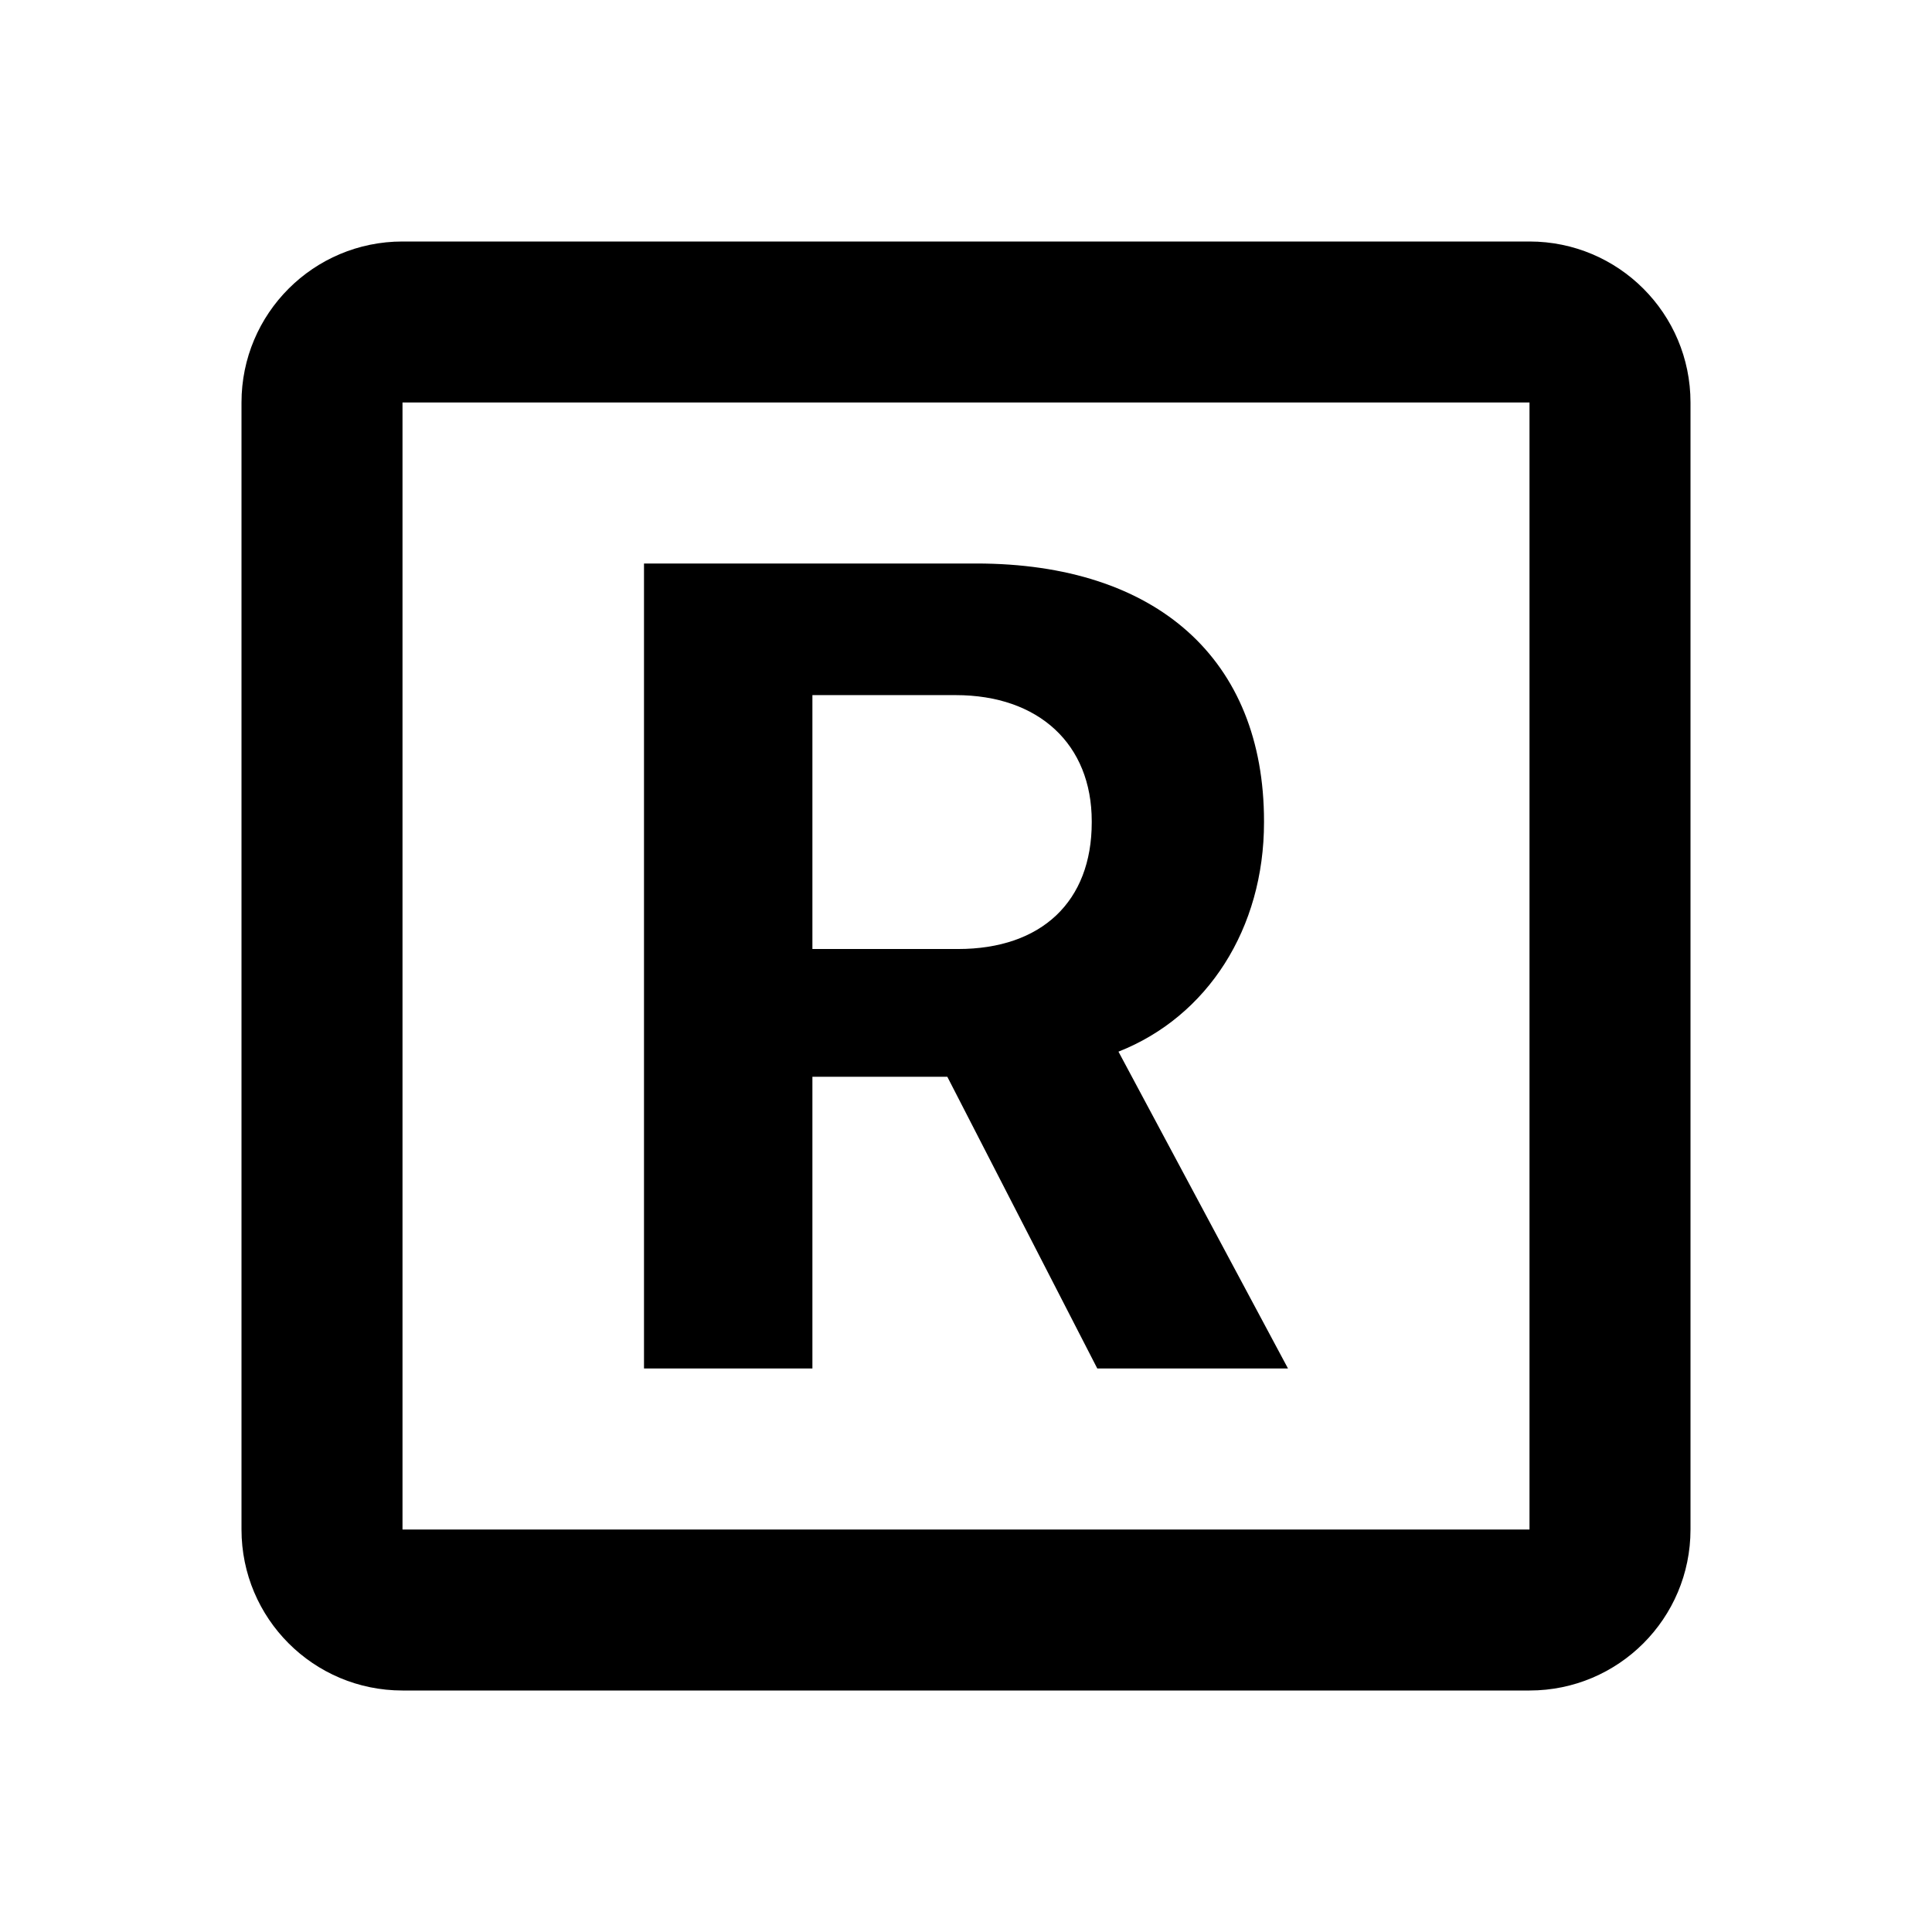 <svg width="24" height="24" viewBox="0 0 24 24" fill="none" xmlns="http://www.w3.org/2000/svg">
<path fill-rule="evenodd" clip-rule="evenodd" d="M5 3C3.895 3 3 3.895 3 5V19C3 20.105 3.895 21 5 21H19C20.105 21 21 20.105 21 19V5C21 3.895 20.105 3 19 3H5ZM5 5H19V19H5V5ZM10.092 17H8V7H12.128C14.372 7 15.702 8.192 15.702 10.202V10.216C15.702 11.532 15.003 12.627 13.894 13.064L16 17H13.631L11.768 13.376H10.092V17ZM10.092 8.635V11.789H11.9C12.938 11.789 13.562 11.2 13.562 10.216V10.202C13.562 9.245 12.904 8.635 11.872 8.635H10.092Z" fill="black"/>
</svg>
